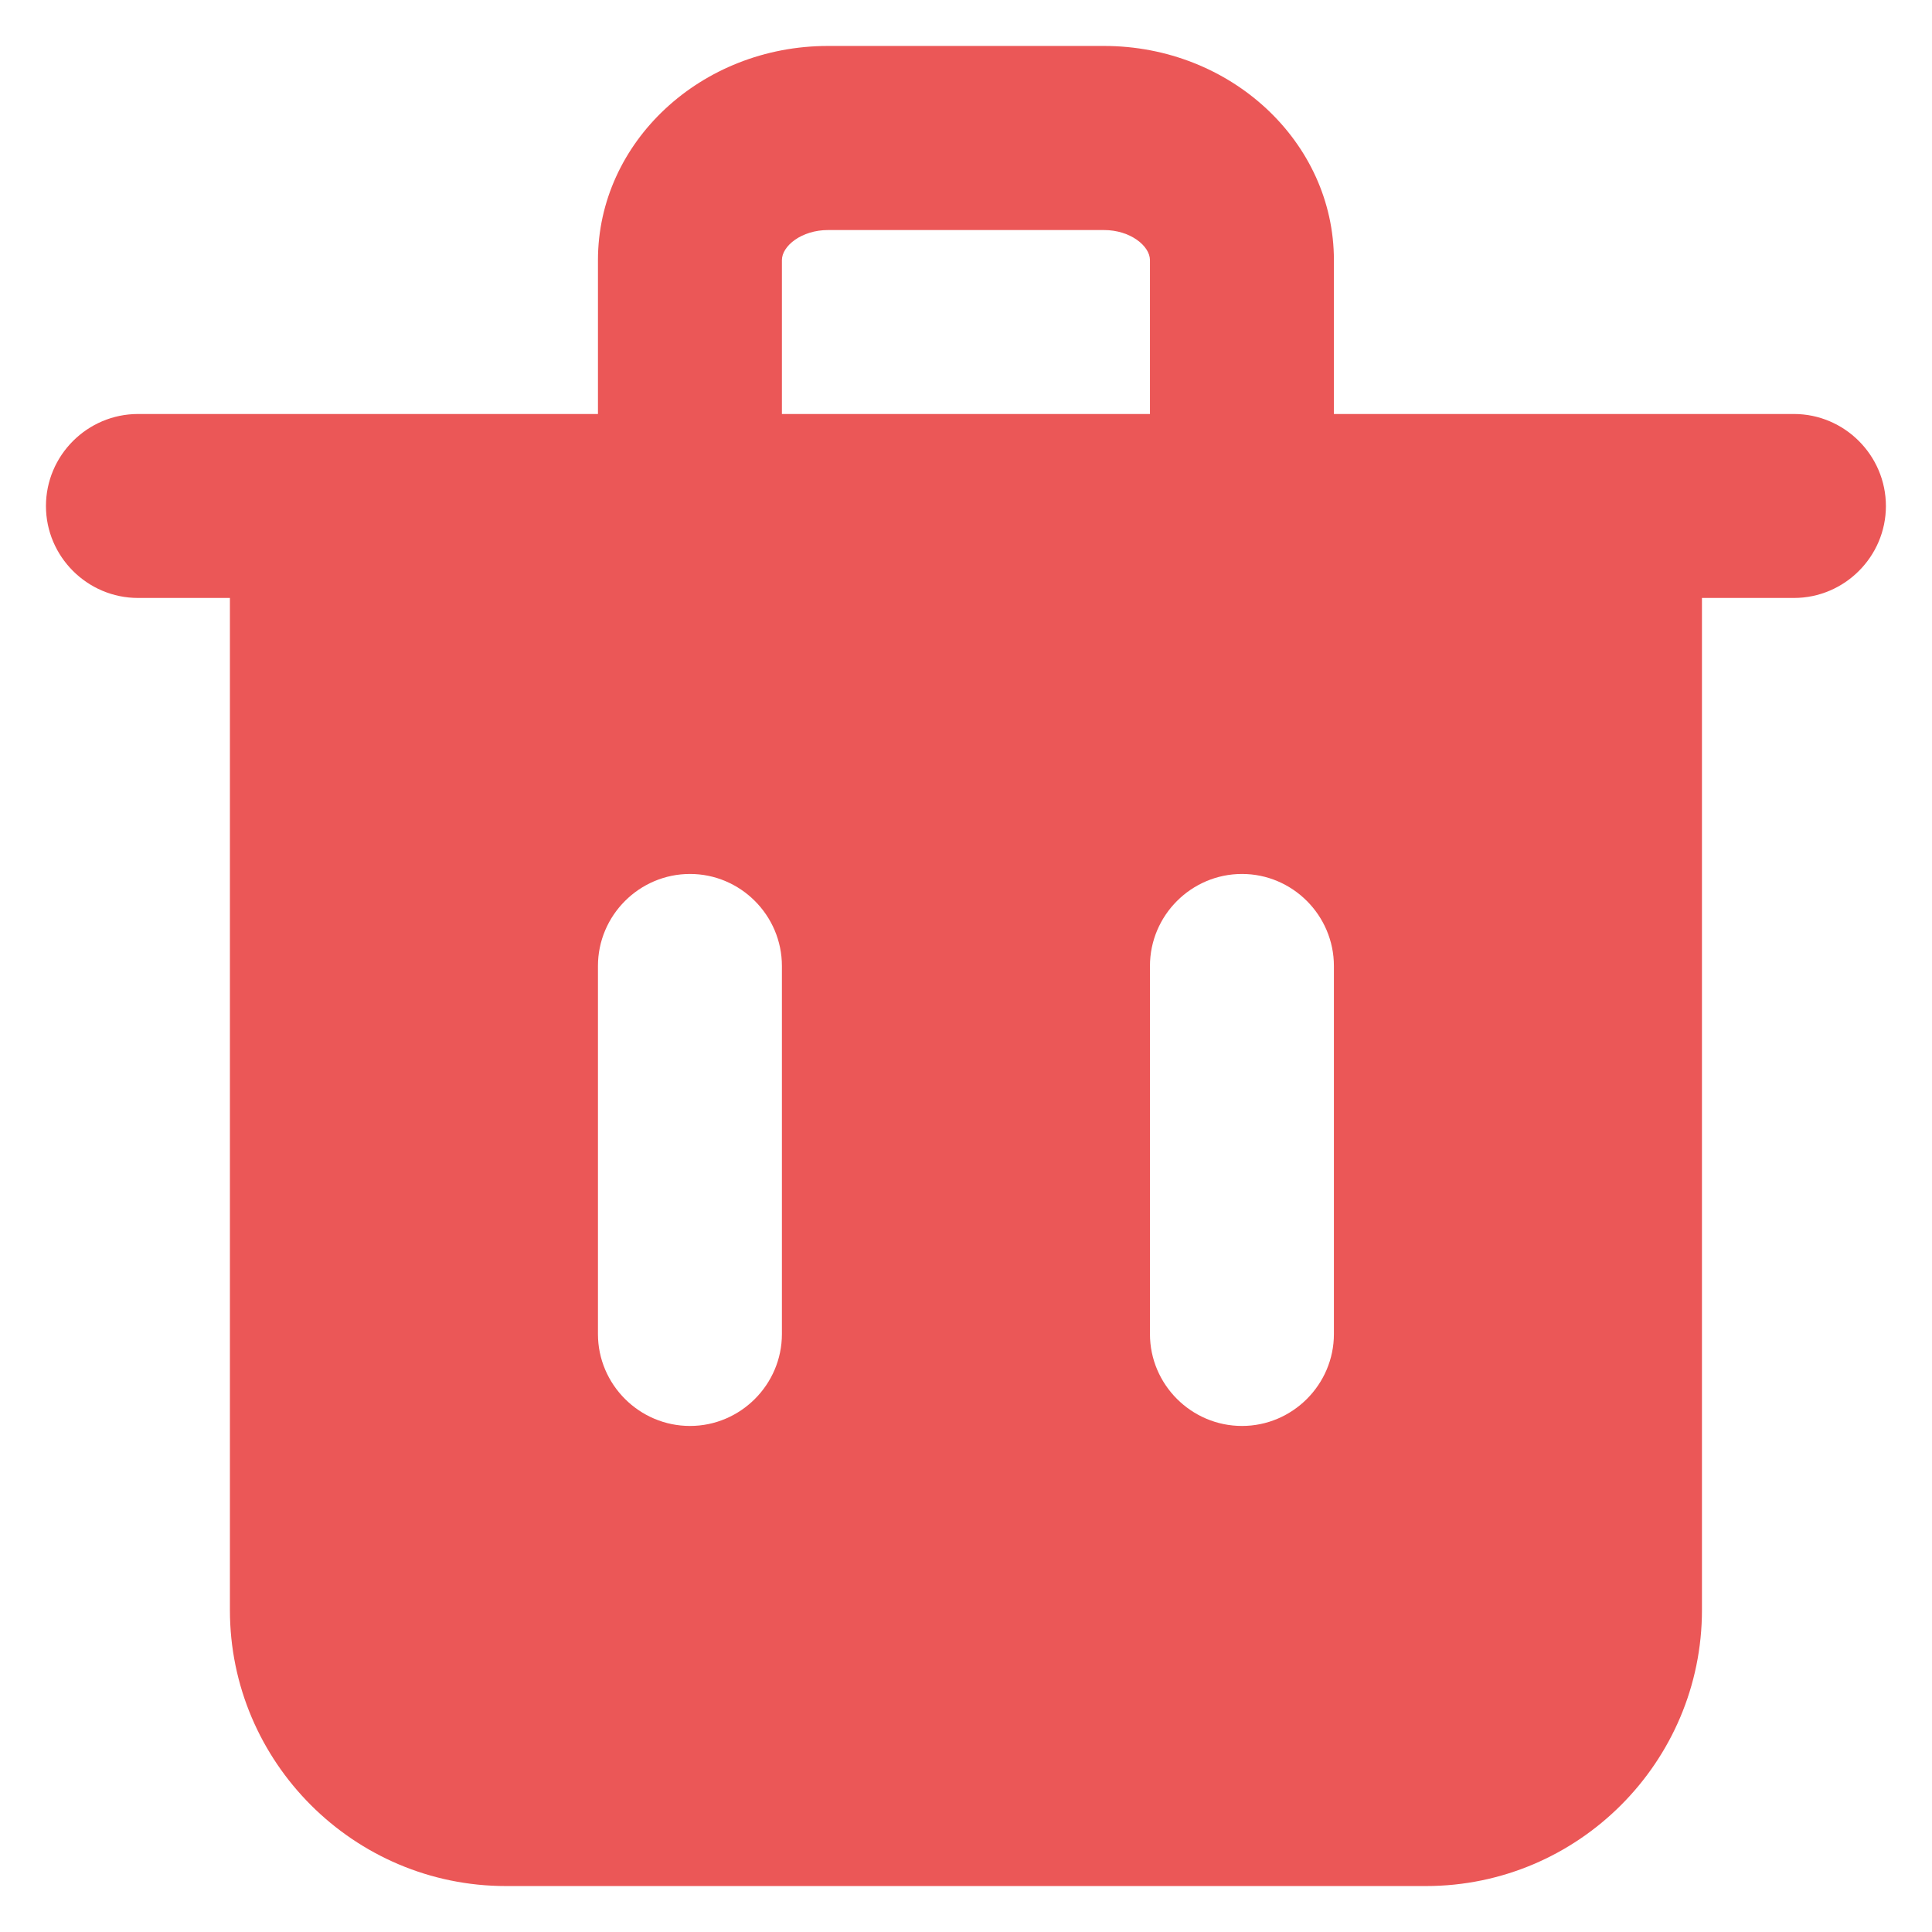 <svg width="14" height="14" viewBox="0 0 14 14" fill="none" xmlns="http://www.w3.org/2000/svg">
<path fill-rule="evenodd" clip-rule="evenodd" d="M9.666 9.667C9.666 10.033 9.366 10.333 9 10.333C8.633 10.333 8.333 10.033 8.333 9.667V7C8.333 6.633 8.633 6.333 9 6.333C9.366 6.333 9.666 6.633 9.666 7V9.667ZM5.666 1.885C5.666 1.782 5.809 1.667 6 1.667H8C8.19 1.667 8.333 1.782 8.333 1.885V3H5.666V1.885ZM5.666 9.667C5.666 10.033 5.366 10.333 5 10.333C4.633 10.333 4.333 10.033 4.333 9.667V7C4.333 6.633 4.633 6.333 5 6.333C5.366 6.333 5.666 6.633 5.666 7V9.667ZM13 3H12.333H9.666V1.885C9.666 1.029 8.919 0.333 8 0.333H6C5.08 0.333 4.333 1.029 4.333 1.885V3H1.666H1C0.633 3 0.333 3.3 0.333 3.667C0.333 4.033 0.633 4.333 1 4.333H1.666V11.667C1.666 12.769 2.564 13.667 3.666 13.667H10.333C11.436 13.667 12.333 12.769 12.333 11.667V4.333H13C13.366 4.333 13.666 4.033 13.666 3.667C13.666 3.3 13.366 3 13 3Z" fill="#EB5757"/>
</svg>
